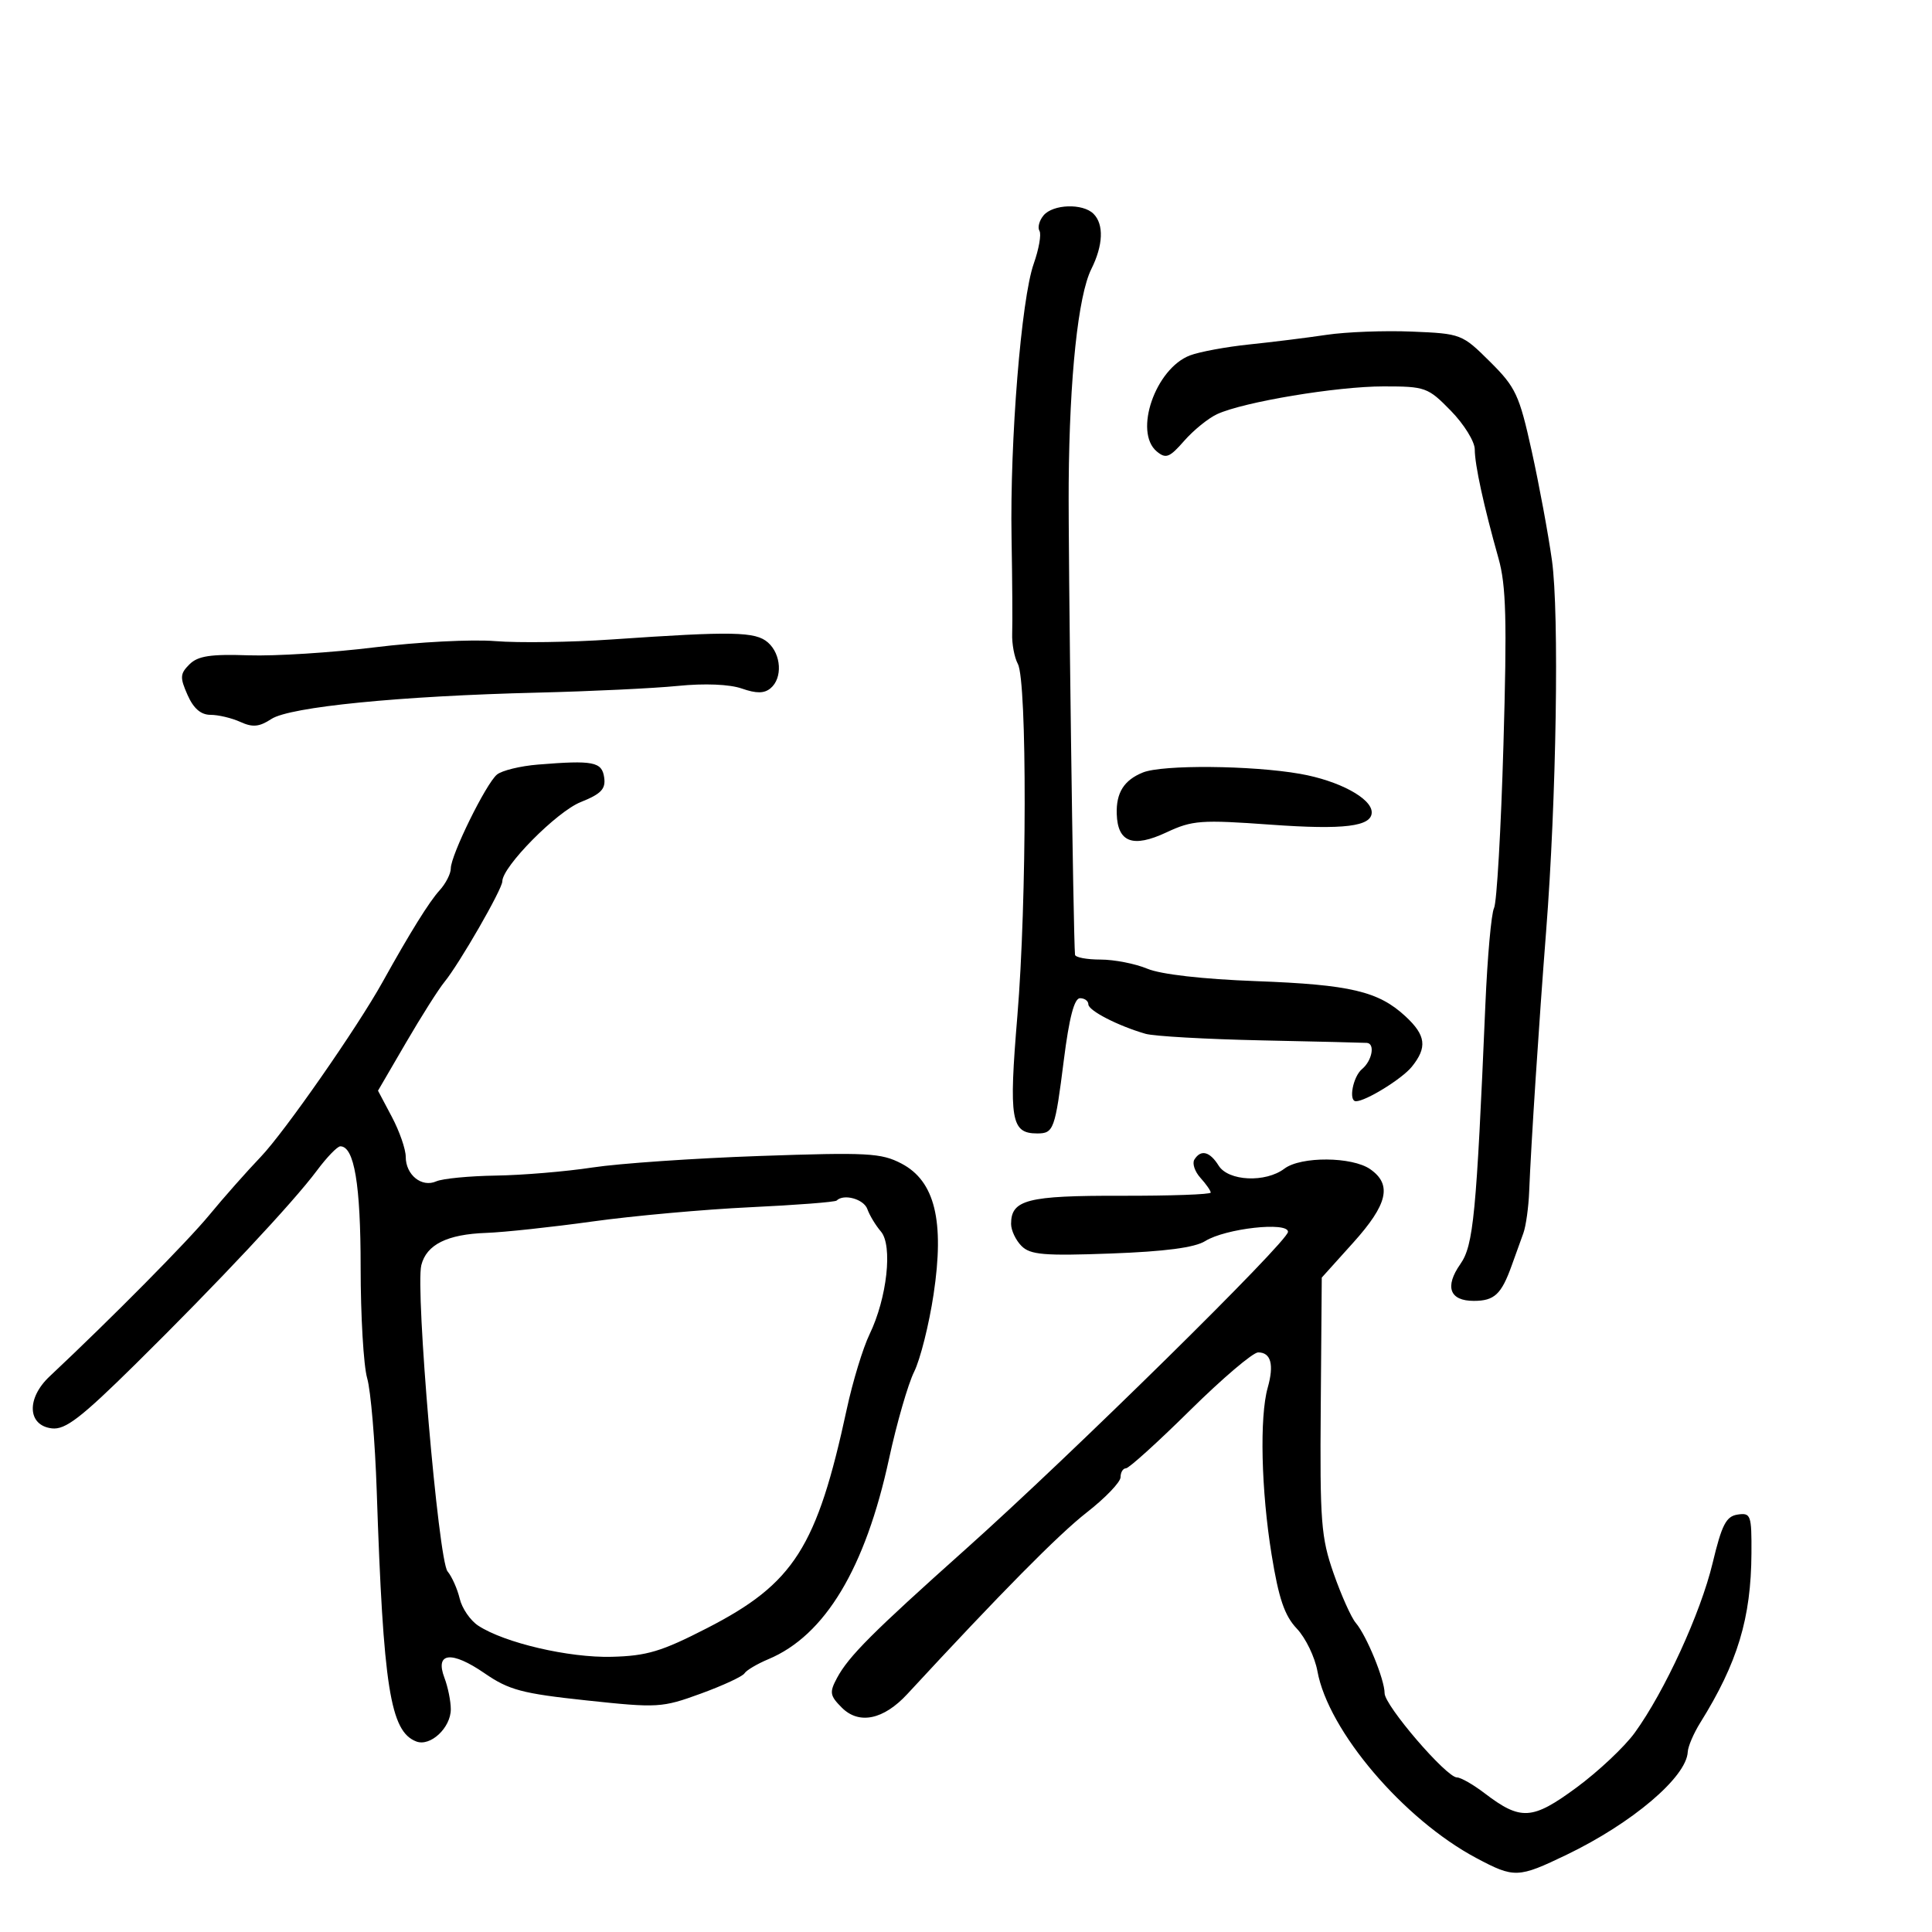 <svg xmlns="http://www.w3.org/2000/svg" width="300" height="300" viewBox="0 0 300 300" version="1.1">
  <defs/>
  <path d="M83.525,118.724 C92.134,118.025 93.47,118.285 93.817,120.731 C94.071,122.519 93.345,123.278 90.165,124.551 C86.437,126.042 78,134.578 78,136.858 C78,138.06 71.311,149.683 68.998,152.5 C68.095,153.6 65.407,157.844 63.026,161.931 L58.696,169.362 L60.851,173.431 C62.036,175.669 63.004,178.457 63.003,179.628 C62.999,182.439 65.486,184.441 67.737,183.44 C68.707,183.009 72.875,182.606 77,182.544 C81.125,182.482 87.875,181.917 92,181.287 C96.125,180.657 107.825,179.853 118,179.499 C134.719,178.918 136.835,179.032 139.981,180.678 C145.169,183.393 146.686,189.573 144.966,200.985 C144.26,205.668 142.903,211.075 141.95,213 C140.996,214.925 139.243,221 138.053,226.5 C134.367,243.545 128.104,253.955 119.318,257.636 C117.568,258.37 115.895,259.361 115.599,259.84 C115.303,260.318 112.249,261.735 108.812,262.988 C102.792,265.183 102.14,265.222 91.075,264.04 C81.049,262.968 79.035,262.432 75.239,259.82 C70.098,256.283 67.509,256.578 69.011,260.529 C69.555,261.96 70,264.156 70,265.41 C70,268.29 66.826,271.254 64.64,270.415 C60.596,268.863 59.519,262.046 58.497,231.5 C58.239,223.8 57.572,215.928 57.014,214.007 C56.456,212.085 56,204.344 56,196.804 C56,183.906 55.009,178 52.846,178 C52.387,178 50.756,179.688 49.22,181.75 C45.49,186.76 33.842,199.19 21.061,211.798 C12.571,220.174 10.144,222.041 8.061,221.798 C4.26,221.356 4.072,217.138 7.701,213.73 C17.444,204.579 29.096,192.801 32.511,188.654 C34.705,185.988 38.302,181.922 40.504,179.619 C44.188,175.764 55.455,159.593 59.398,152.5 C63.694,144.772 66.646,140.023 68.25,138.263 C69.213,137.207 70,135.67 70,134.848 C70,132.794 75.457,121.695 77.163,120.279 C77.926,119.646 80.789,118.946 83.525,118.724 Z M129.911,186.423 C129.678,186.655 123.641,187.122 116.494,187.459 C109.347,187.797 98.325,188.792 92,189.671 C85.675,190.55 78.25,191.348 75.5,191.444 C69.443,191.657 66.225,193.256 65.423,196.451 C64.473,200.236 68.072,242.276 69.494,244 C70.175,244.825 71.024,246.732 71.382,248.237 C71.739,249.743 73.037,251.633 74.266,252.436 C78.344,255.105 88.326,257.435 94.968,257.268 C100.448,257.131 102.718,256.449 109.816,252.803 C123.287,245.885 126.857,240.282 131.494,218.772 C132.41,214.522 133.999,209.308 135.024,207.187 C137.746,201.554 138.645,193.394 136.784,191.225 C135.97,190.276 135.025,188.713 134.683,187.75 C134.13,186.189 131.011,185.322 129.911,186.423 Z M185.461,180.063 C186.463,178.442 187.85,178.787 189.232,181 C190.742,183.418 196.514,183.682 199.441,181.468 C201.997,179.535 209.967,179.588 212.777,181.557 C216.194,183.95 215.481,187.013 210.122,192.965 L205.243,198.384 L205.086,218.276 C204.944,236.32 205.13,238.74 207.087,244.334 C208.274,247.725 209.82,251.175 210.523,252 C212.203,253.972 215,260.795 215,262.923 C215,264.832 224.595,276 226.236,276 C226.827,276 228.755,277.101 230.519,278.447 C236.147,282.74 237.923,282.631 244.791,277.575 C248.188,275.074 252.26,271.243 253.842,269.06 C258.493,262.638 264.071,250.486 265.932,242.721 C267.365,236.737 268.033,235.445 269.831,235.18 C271.864,234.881 271.998,235.256 271.964,241.18 C271.908,251.271 269.814,258.205 264.017,267.5 C262.988,269.15 262.113,271.192 262.073,272.038 C261.888,275.937 253.453,283.099 243.272,288.001 C235.731,291.632 235.137,291.654 229.244,288.517 C217.922,282.49 206.248,268.761 204.569,259.5 C204.17,257.3 202.73,254.325 201.369,252.89 C199.464,250.881 198.561,248.232 197.451,241.39 C195.835,231.438 195.569,220.013 196.846,215.493 C197.863,211.895 197.352,210 195.364,210 C194.556,210 189.794,214.05 184.782,219 C179.771,223.95 175.295,228 174.835,228 C174.376,228 174,228.62 174,229.378 C174,230.137 171.637,232.6 168.75,234.853 C164.358,238.28 155.494,247.251 140.878,263.061 C137.199,267.041 133.387,267.831 130.721,265.166 C128.854,263.298 128.771,262.795 129.967,260.561 C131.771,257.191 135.453,253.505 150.011,240.5 C166.376,225.879 200,192.772 200,191.279 C200,189.664 190.282,190.749 187.139,192.715 C185.52,193.727 180.923,194.334 172.509,194.644 C162.126,195.027 159.99,194.847 158.62,193.477 C157.729,192.586 157,191.044 157,190.051 C157,186.291 159.524,185.645 174.066,185.678 C181.73,185.695 188,185.473 188,185.183 C188,184.894 187.281,183.863 186.402,182.892 C185.523,181.921 185.1,180.648 185.461,180.063 Z M162.036,33.456 C163.498,31.695 168.141,31.541 169.8,33.2 C171.434,34.834 171.307,38.077 169.463,41.773 C167.412,45.885 166.074,58.525 165.946,75 C165.862,85.95 166.659,145.474 166.927,148.25 C166.967,148.662 168.745,149 170.878,149 C173.011,149 176.289,149.641 178.163,150.424 C180.261,151.3 186.747,152.041 195.035,152.35 C209.688,152.896 214.046,153.923 218.25,157.823 C221.421,160.764 221.654,162.634 219.228,165.642 C217.712,167.521 212.078,171 210.55,171 C209.359,171 210.087,167.173 211.5,166 C213.062,164.704 213.553,162.044 212.25,161.94 C211.838,161.906 204.47,161.73 195.877,161.548 C187.285,161.365 179.185,160.906 177.877,160.528 C173.585,159.287 169,156.924 169,155.953 C169,155.429 168.416,155 167.702,155 C166.813,155 166.023,158.025 165.19,164.615 C163.827,175.411 163.613,176 161.063,176 C156.982,176 156.629,173.91 157.979,157.722 C159.453,140.056 159.498,105.799 158.052,103.097 C157.507,102.079 157.111,99.953 157.172,98.373 C157.233,96.793 157.189,90.1 157.073,83.5 C156.809,68.373 158.583,46.434 160.512,40.965 C161.323,38.667 161.726,36.365 161.407,35.85 C161.089,35.334 161.372,34.257 162.036,33.456 Z M206,51.991 C209.025,51.539 214.983,51.313 219.241,51.489 C226.876,51.805 227.042,51.869 231.357,56.155 C235.364,60.134 235.91,61.301 237.834,70 C238.989,75.225 240.407,82.875 240.985,87 C242.135,95.217 241.68,124.18 240.079,144.632 C238.982,158.652 237.73,177.875 237.45,185 C237.353,187.475 236.945,190.4 236.543,191.5 C236.141,192.6 235.329,194.85 234.739,196.5 C233.132,200.988 232.048,202 228.846,202 C225.093,202 224.295,199.811 226.763,196.285 C228.8,193.374 229.252,188.686 230.648,156 C230.966,148.575 231.571,141.825 231.994,141 C232.417,140.175 233.074,128.782 233.453,115.683 C234.017,96.238 233.875,90.914 232.682,86.683 C230.395,78.572 229,72.17 229,69.778 C229,68.571 227.334,65.878 225.297,63.792 C221.731,60.14 221.344,60 214.817,60 C207.566,60 193.112,62.41 189,64.305 C187.625,64.938 185.32,66.807 183.878,68.457 C181.605,71.056 181.038,71.277 179.628,70.106 C176.002,67.097 179.417,57.218 184.786,55.185 C186.279,54.62 190.425,53.855 194,53.485 C197.575,53.116 202.975,52.443 206,51.991 Z M95,99.294 C113.791,97.997 117.32,98.065 119.25,99.767 C121.333,101.603 121.54,105.307 119.648,106.877 C118.663,107.695 117.45,107.704 115.18,106.913 C113.282,106.251 109.412,106.092 105.282,106.506 C101.552,106.88 91.75,107.349 83.5,107.55 C62.117,108.068 45.013,109.762 42.138,111.645 C40.262,112.874 39.235,112.973 37.329,112.104 C35.996,111.497 33.912,111 32.697,111 C31.19,111 30.053,110.018 29.12,107.91 C27.917,105.191 27.953,104.619 29.418,103.16 C30.728,101.855 32.689,101.555 38.589,101.757 C42.717,101.898 51.545,101.339 58.205,100.515 C64.866,99.69 73.282,99.257 76.908,99.552 C80.534,99.847 88.675,99.731 95,99.294 Z M177.465,119.952 C180.503,118.72 194.359,118.84 201.885,120.163 C207.897,121.219 213,123.963 213,126.139 C213,128.34 208.685,128.871 197.396,128.059 C186.452,127.272 185.149,127.368 181.11,129.259 C175.916,131.69 173.549,130.81 173.407,126.391 C173.301,123.093 174.532,121.14 177.465,119.952 Z"/>
</svg>

